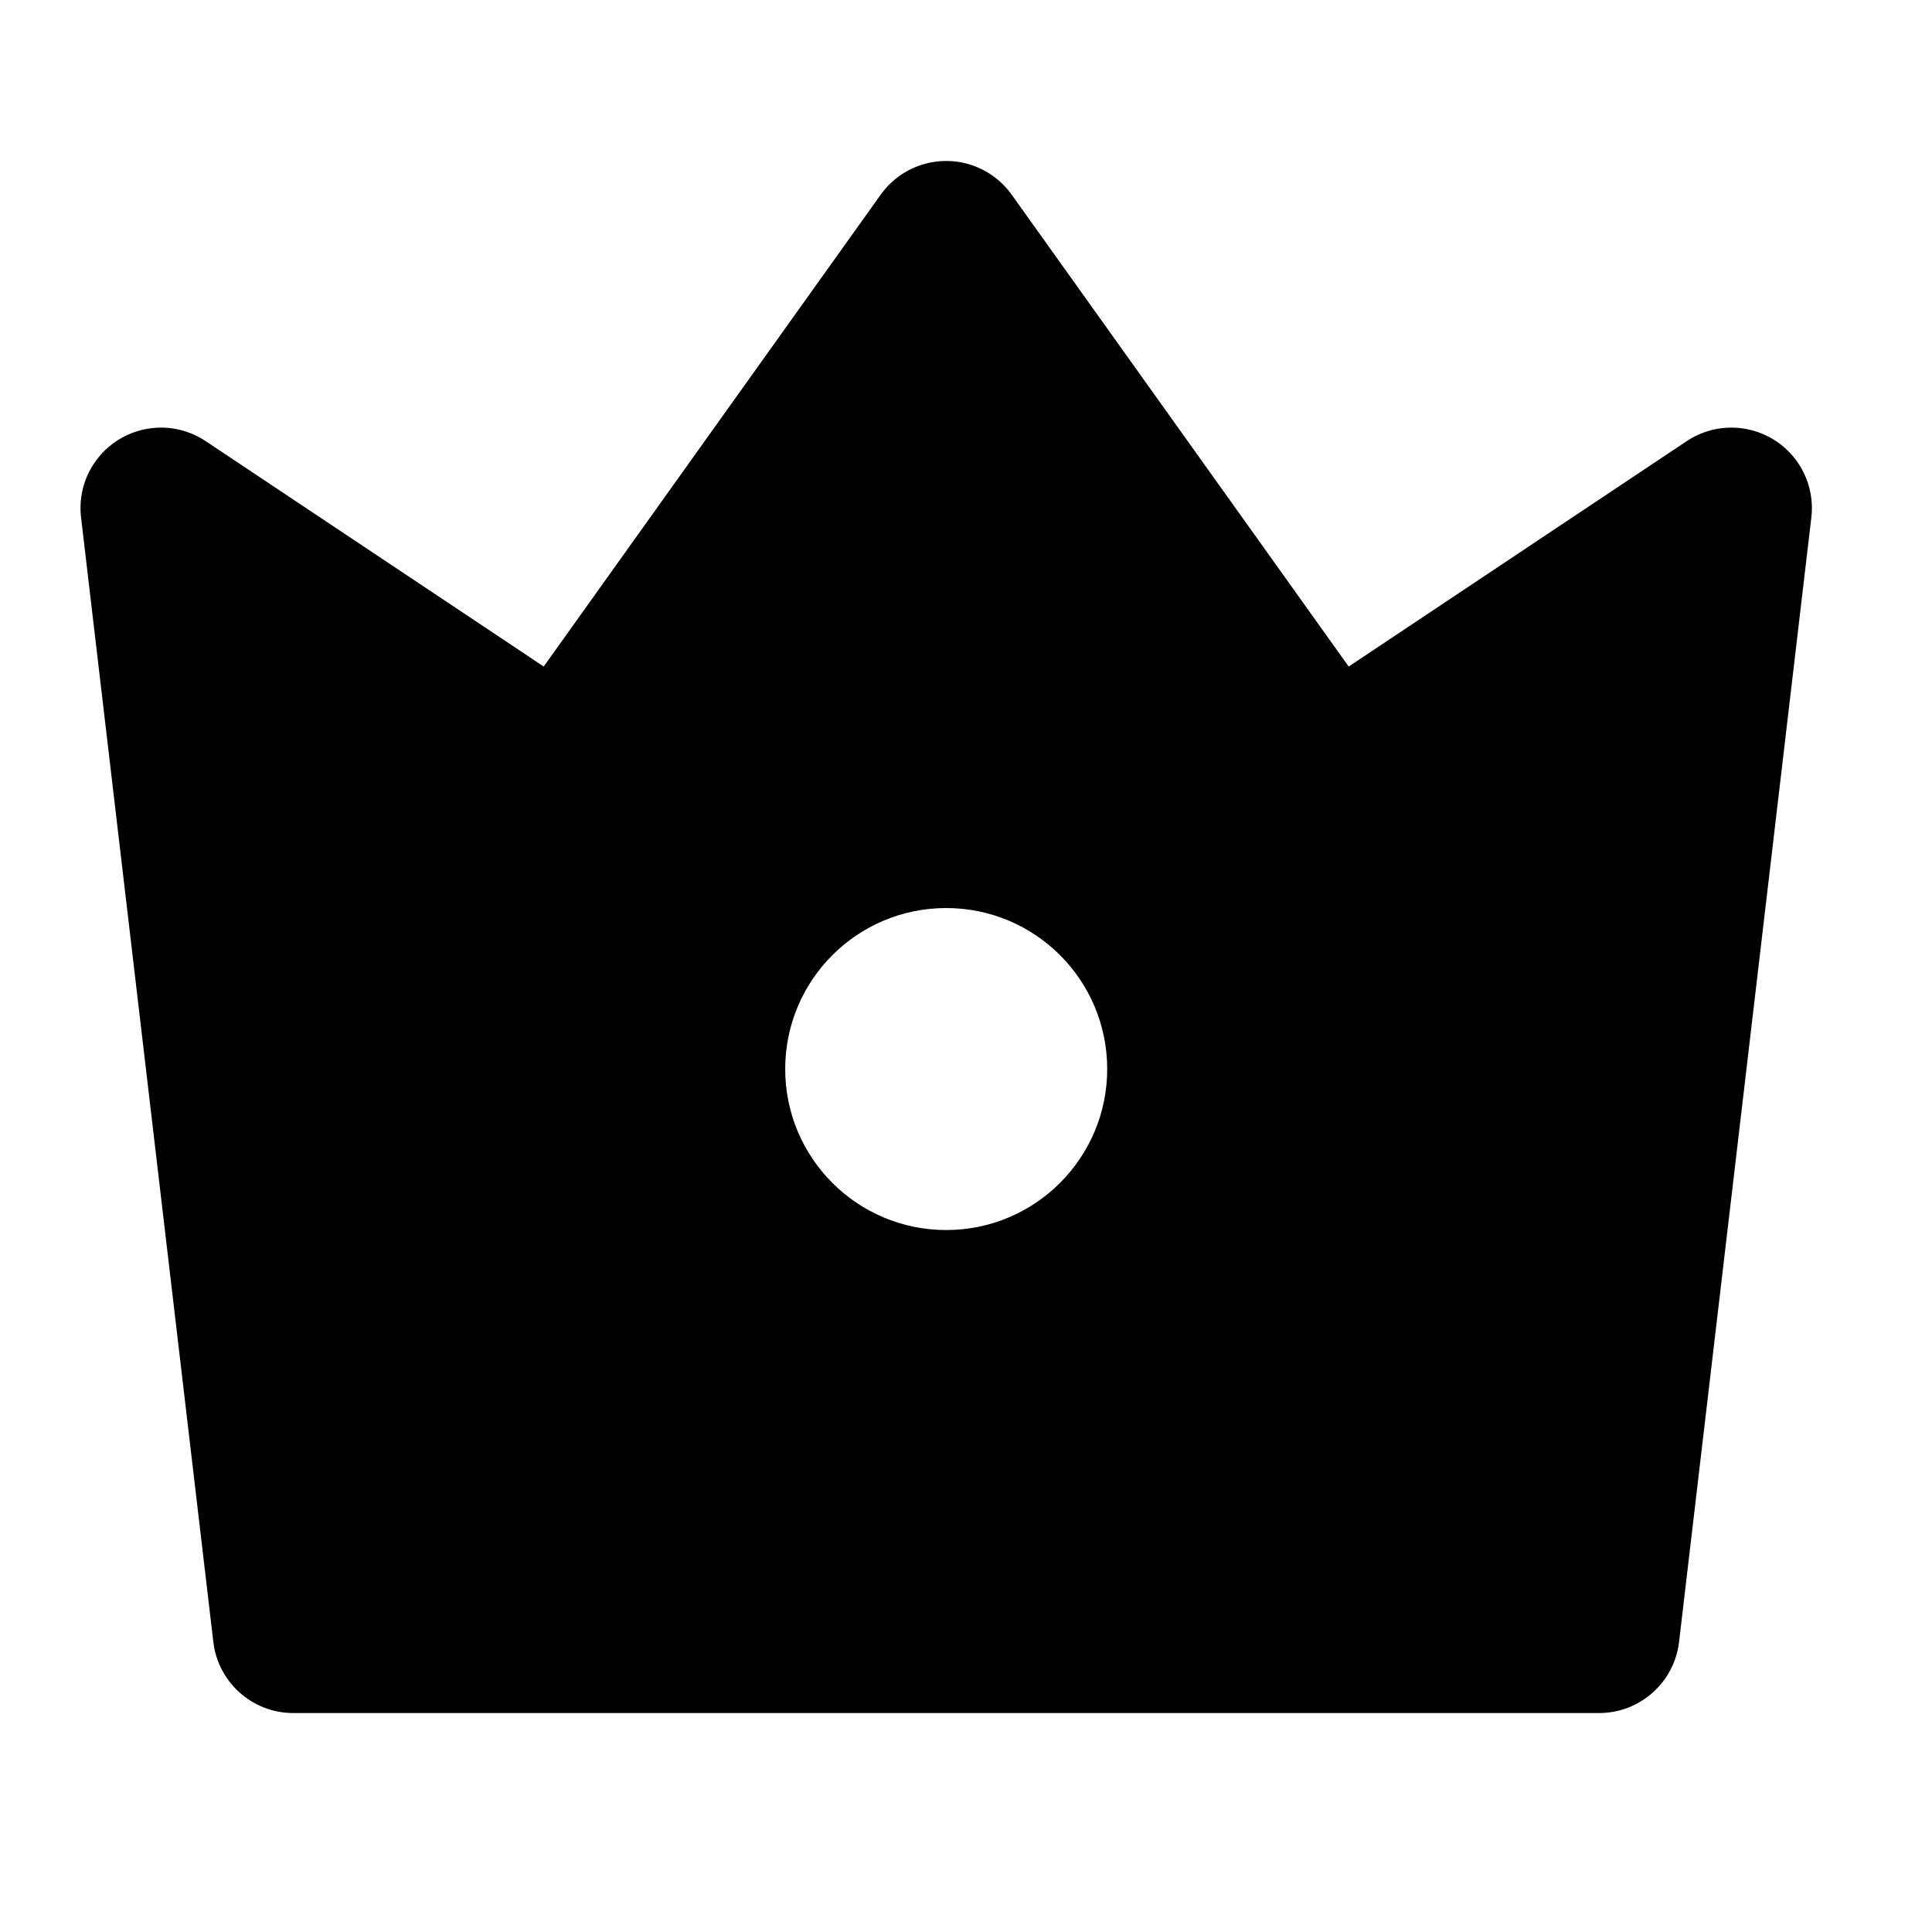 <svg width="24" height="24" viewBox="0 0 24 24" fill="none" xmlns="http://www.w3.org/2000/svg">
<path d="M2.555 5.48L6.754 8.28L10.94 2.419C11.261 1.969 11.886 1.865 12.335 2.186C12.425 2.25 12.504 2.329 12.568 2.419L16.754 8.28L20.953 5.48C21.413 5.174 22.034 5.298 22.34 5.757C22.472 5.955 22.529 6.193 22.501 6.429L20.858 20.396C20.799 20.9 20.372 21.28 19.865 21.28H3.643C3.136 21.28 2.709 20.9 2.65 20.396L1.007 6.429C0.942 5.88 1.335 5.384 1.883 5.319C2.119 5.291 2.357 5.348 2.555 5.48ZM11.754 15.28C12.859 15.28 13.754 14.384 13.754 13.28C13.754 12.175 12.859 11.28 11.754 11.28C10.649 11.28 9.754 12.175 9.754 13.28C9.754 14.384 10.649 15.28 11.754 15.28Z" fill="black"/>
</svg>
